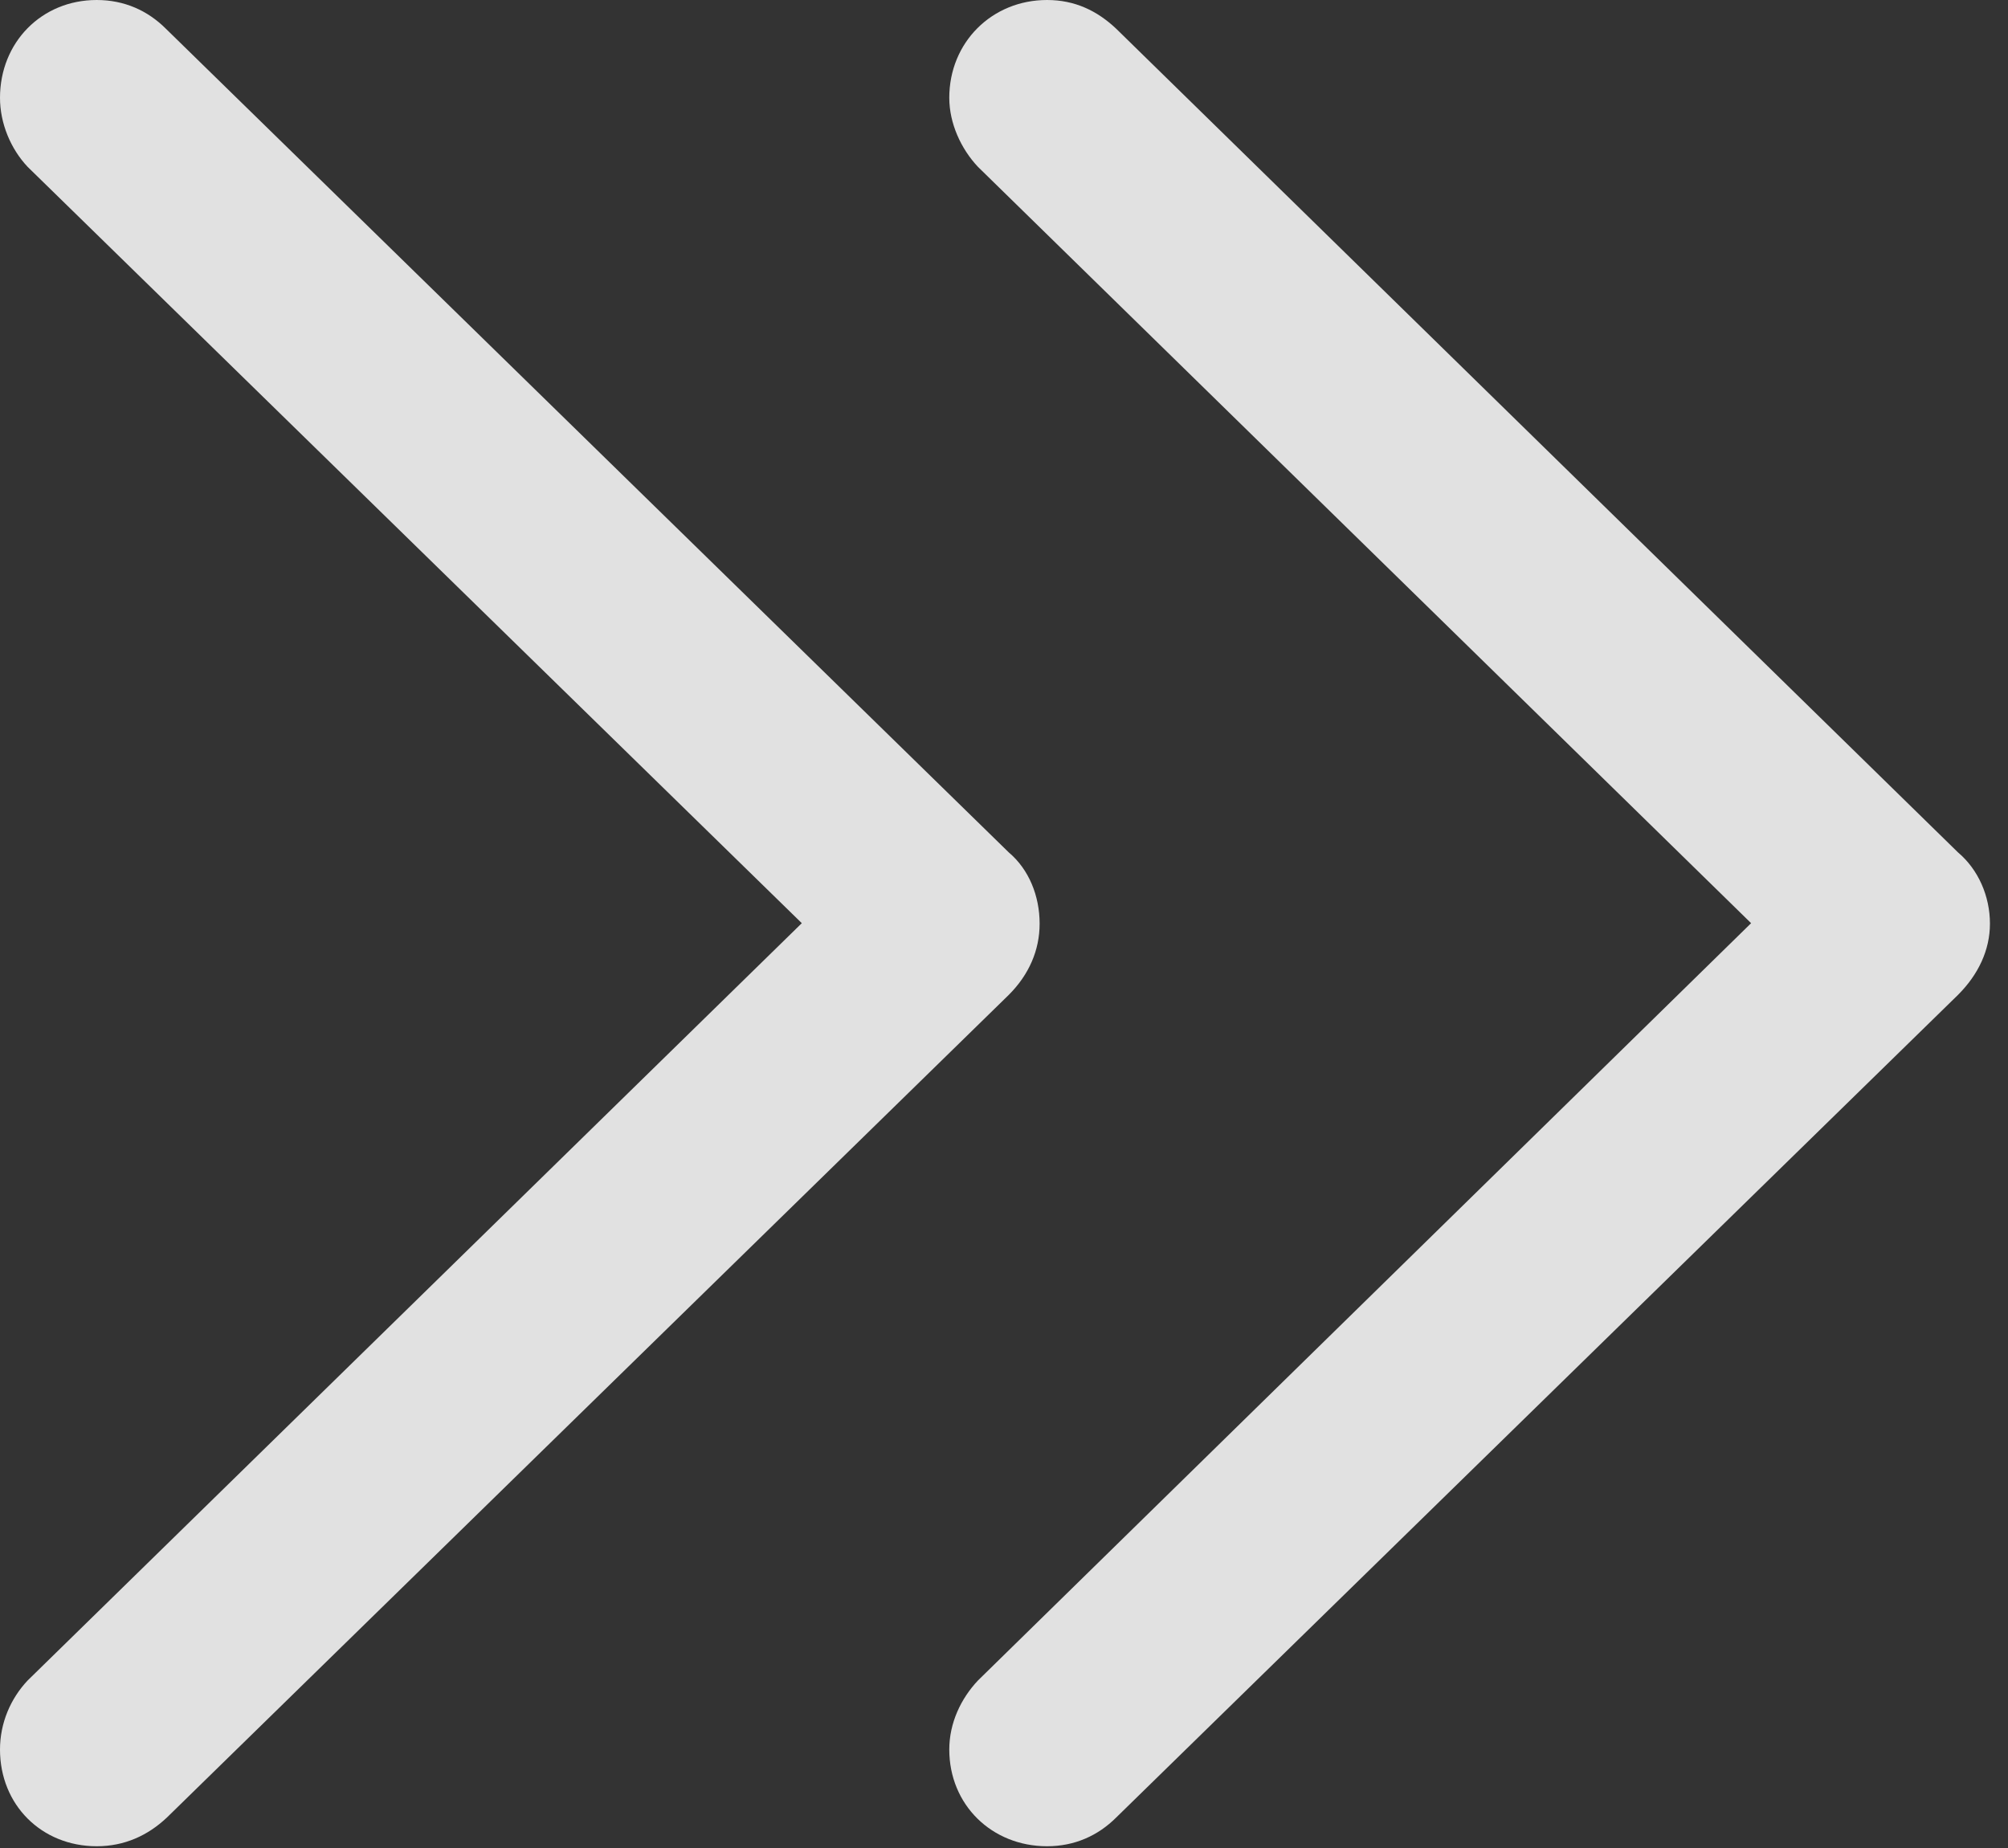 <?xml version="1.0" encoding="UTF-8"?>
<!--Generator: Apple Native CoreSVG 326-->
<!DOCTYPE svg
PUBLIC "-//W3C//DTD SVG 1.1//EN"
       "http://www.w3.org/Graphics/SVG/1.1/DTD/svg11.dtd">
<svg version="1.1" xmlns="http://www.w3.org/2000/svg" xmlns:xlink="http://www.w3.org/1999/xlink" viewBox="0 0 40.584 37.361">
 <rect x="0" y="0" width="40.584" height="37.361" fill="#333333" stroke="none"/>
 <g>
  <rect height="37.361" opacity="0" width="40.584" x="0" y="0"/>
  <path d="M21.162 37.318C21.721 37.318 22.193 37.103 22.559 36.738L39.574 20.109C39.982 19.701 40.219 19.207 40.219 18.67C40.219 18.111 39.982 17.574 39.574 17.23L22.559 0.58C22.172 0.215 21.721 0 21.162 0C20.045 0 19.186 0.859 19.186 1.977C19.186 2.492 19.422 3.008 19.766 3.373L36.566 19.809L36.566 17.51L19.766 33.967C19.422 34.332 19.186 34.826 19.186 35.363C19.186 36.48 20.045 37.318 21.162 37.318Z" fill="white" fill-opacity="0.85"/>
  <path d="M1.955 37.318C2.514 37.318 2.986 37.103 3.373 36.738L20.389 20.109C20.797 19.701 21.012 19.207 21.012 18.67C21.012 18.111 20.797 17.574 20.389 17.23L3.352 0.58C2.986 0.215 2.514 0 1.955 0C0.838 0 0 0.859 0 1.977C0 2.492 0.215 3.008 0.559 3.373L17.381 19.809L17.381 17.51L0.559 33.967C0.215 34.332 0 34.826 0 35.363C0 36.48 0.838 37.318 1.955 37.318Z" fill="white" fill-opacity="0.85"/>
 </g>
</svg>
